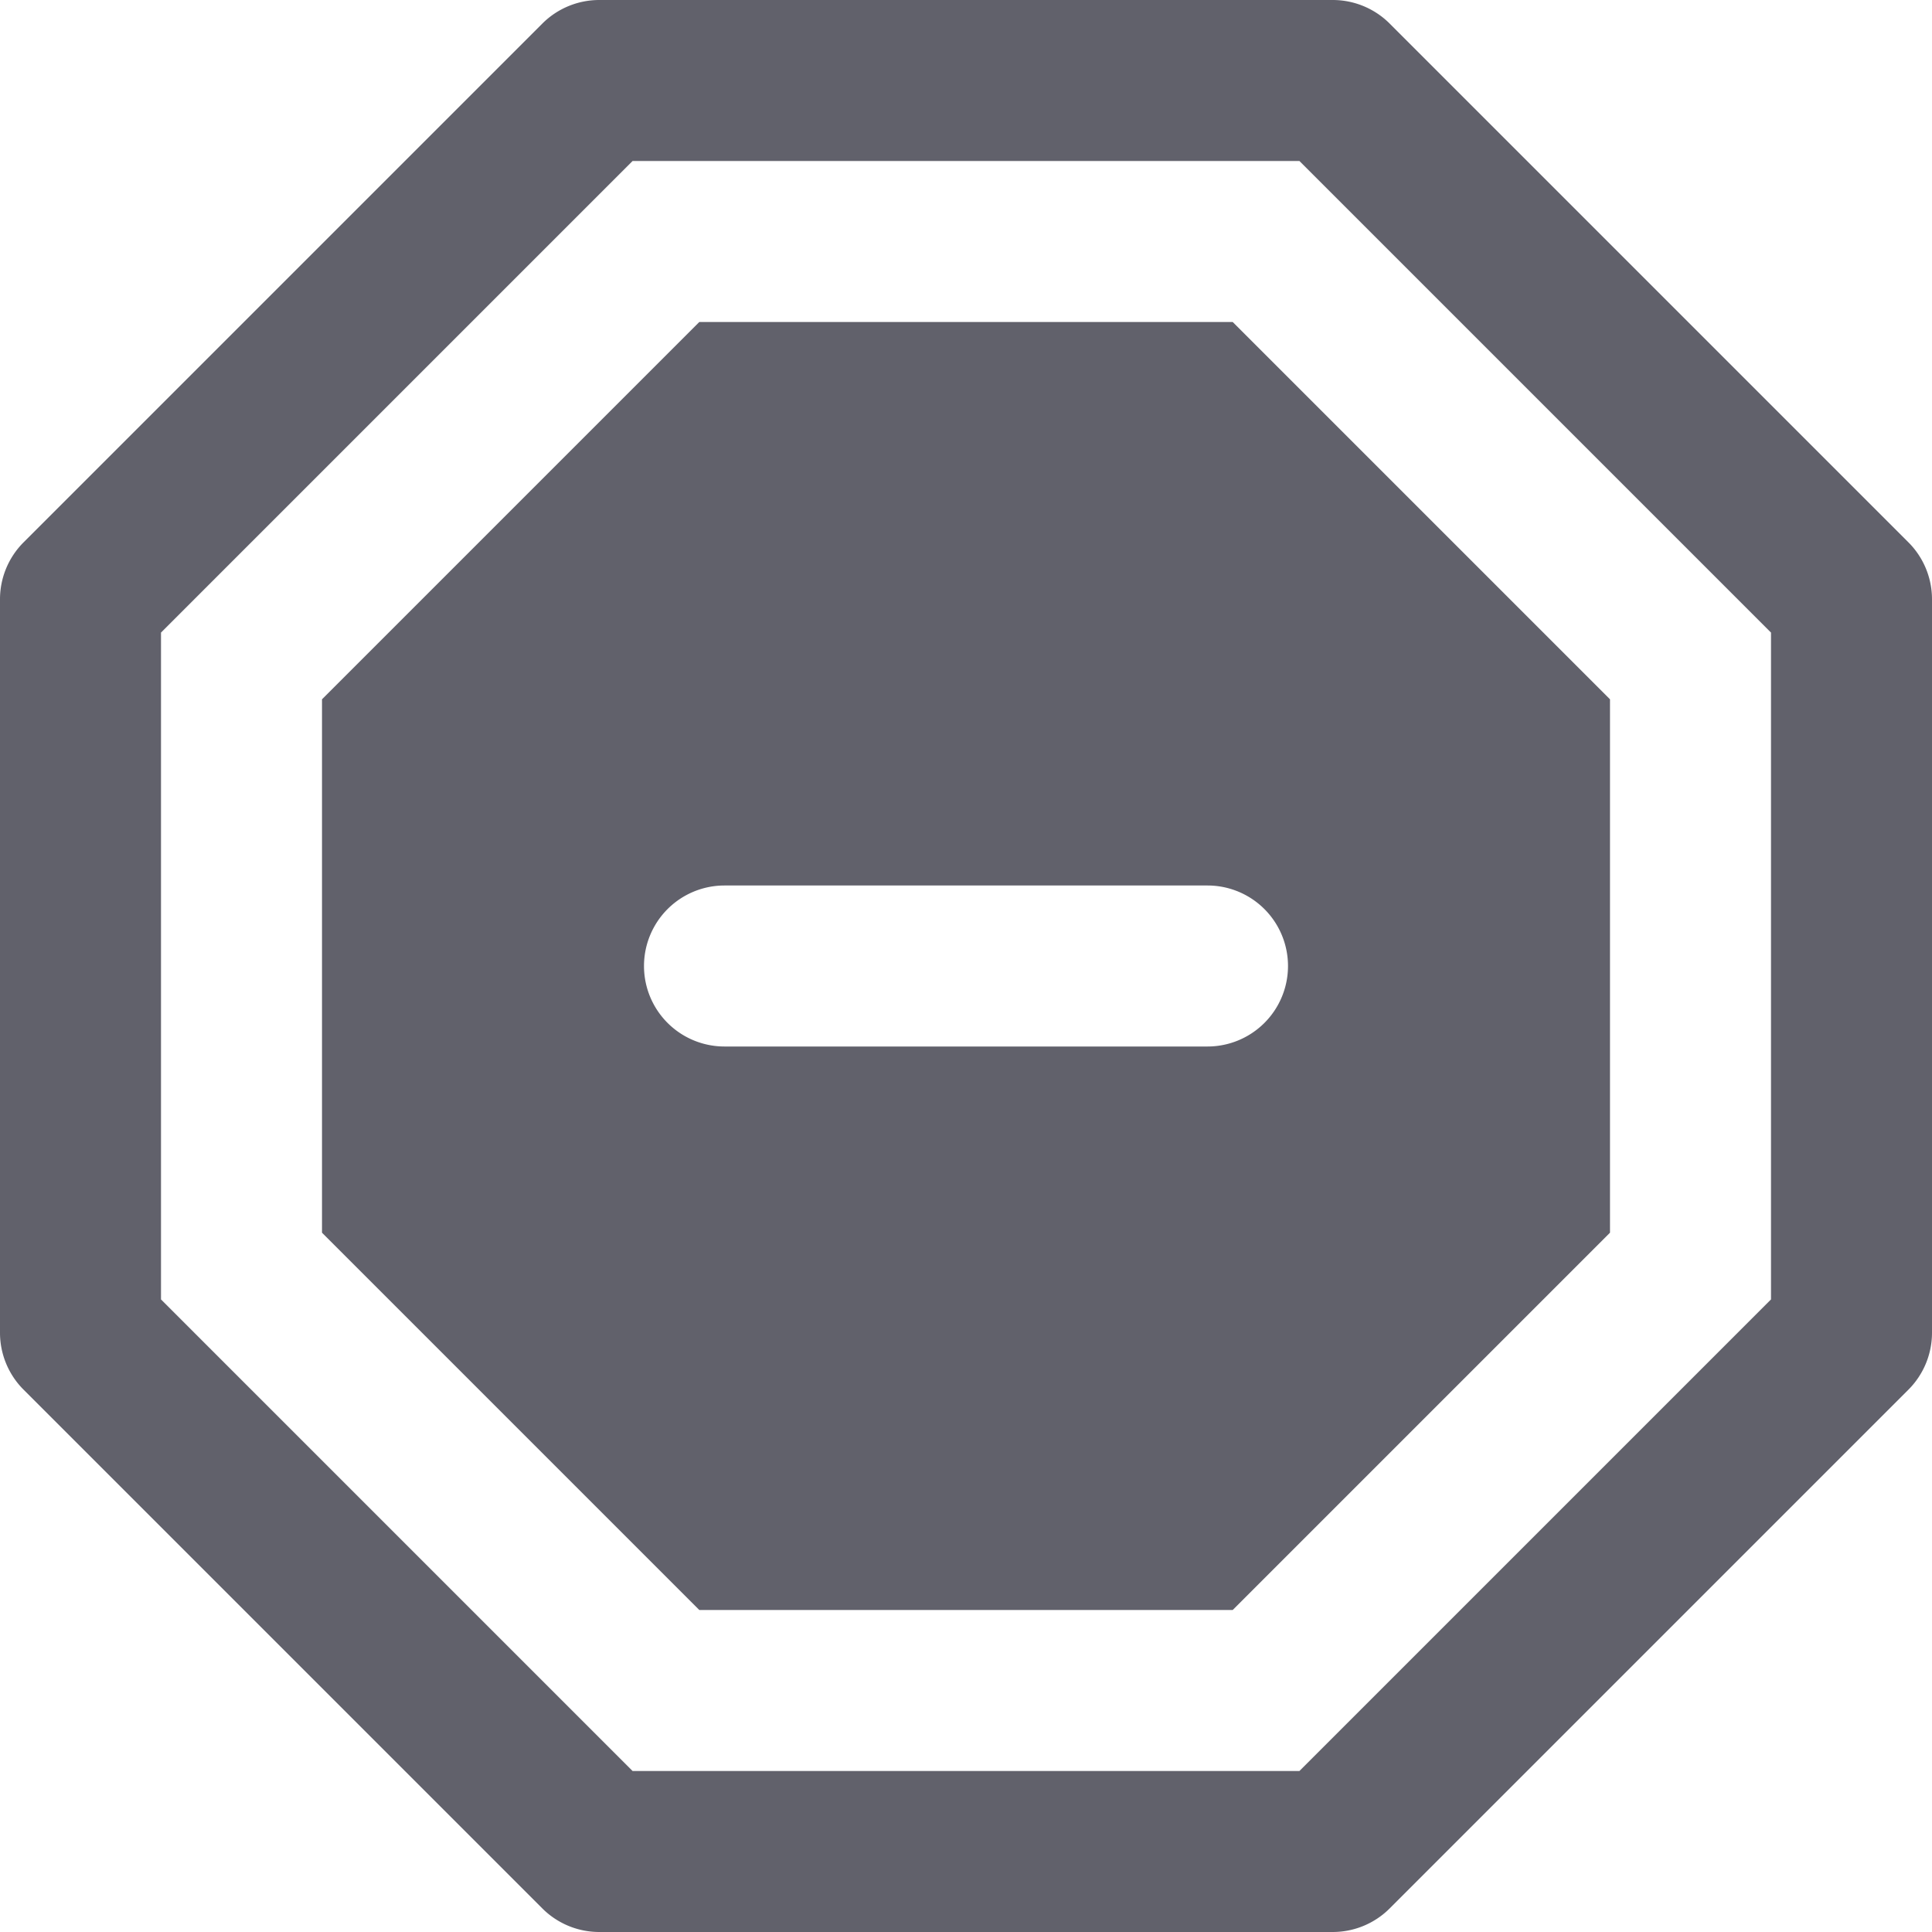 <svg xmlns="http://www.w3.org/2000/svg" height="24" width="24" viewBox="0 0 24 24"><path d="M23.707,6.737,17.263.293A1,1,0,0,0,16.556,0H7.444a1,1,0,0,0-.707.293L.293,6.737A1,1,0,0,0,0,7.444v9.112a1,1,0,0,0,.293.707l6.444,6.444A1,1,0,0,0,7.444,24h9.112a1,1,0,0,0,.707-.293l6.444-6.444A1,1,0,0,0,24,16.556V7.444A1,1,0,0,0,23.707,6.737ZM22,16.142,16.142,22H7.858L2,16.142V7.858L7.858,2h8.284L22,7.858Z" fill="#61616b"></path><path d="M15.313,4H8.687L4,8.687v6.626L8.687,20h6.626L20,15.313V8.687ZM15,13H9a1,1,0,0,1,0-2h6a1,1,0,0,1,0,2Z" fill="#61616b" data-color="color-2"></path></svg>